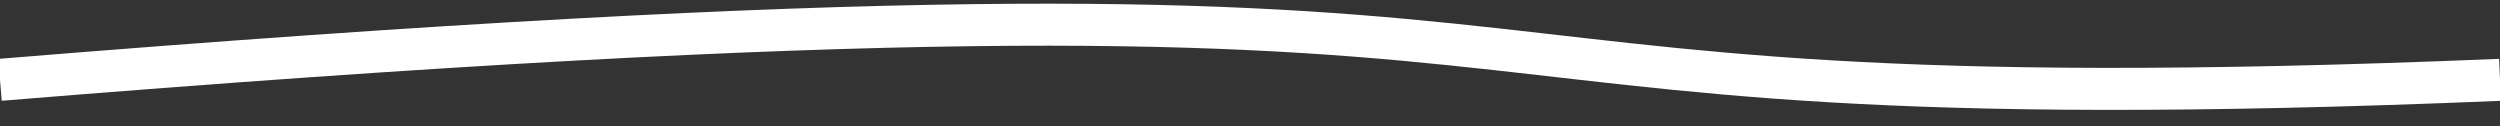 <svg width="119" height="6" viewBox="0 0 119 6" fill="none" xmlns="http://www.w3.org/2000/svg">
<rect x="0" y="0" width="119" height="6" fill="#333333" stroke="none"/>
<g clip-path="url(#clip0_24_14)">
<path d="M119 3.8C59 6.3 85.5 -3.2 0 3.8" stroke="white" stroke-width="2"/>
</g>
<defs>
<clipPath id="clip0_24_14">
<rect width="119" height="6" fill="white"/>
</clipPath>
</defs>
</svg>
